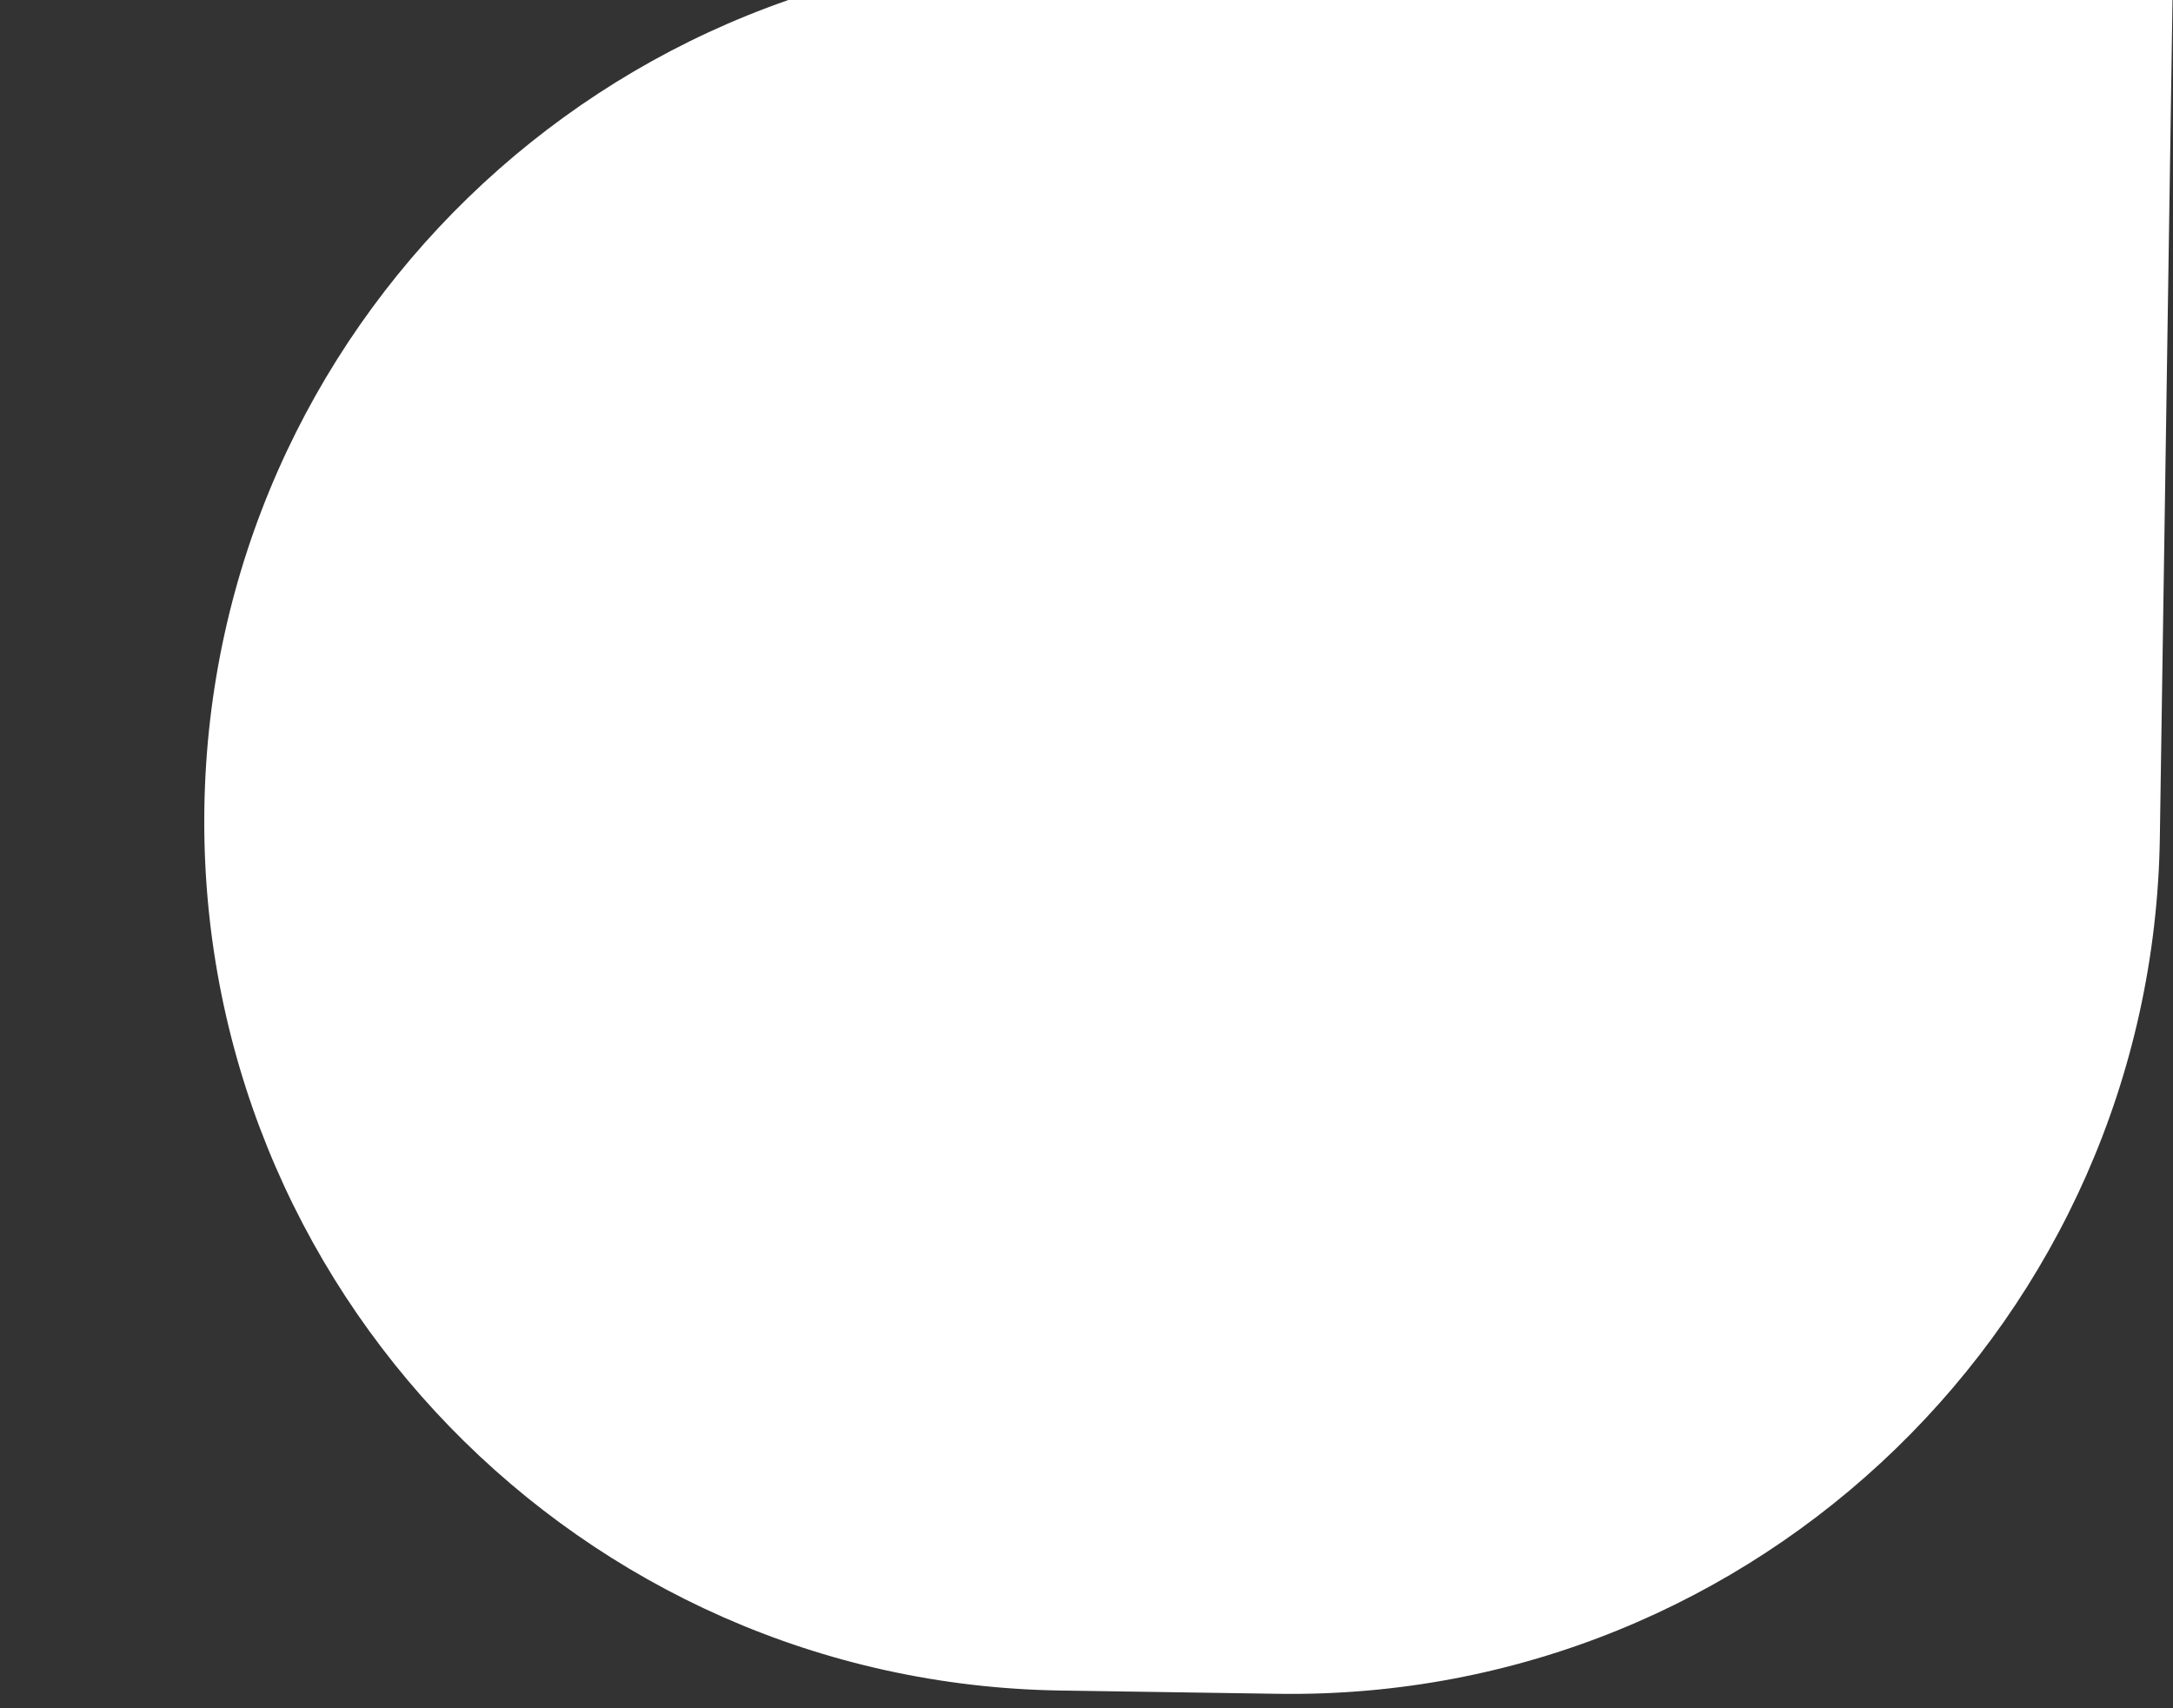 <svg width="500" height="393" viewBox="0 0 500 393" fill="none" xmlns="http://www.w3.org/2000/svg">
<rect x="0" y="0" width="500" height="393" fill="#333333" stroke="none"/>
<g clip-path="url(#clip0_402_10)">
<path d="M47.023 185.977C45.353 296.421 133.533 387.308 243.977 388.978L293.971 389.733C404.416 391.403 495.302 303.224 496.972 192.779L499.995 -7.198L250.024 -10.977C139.579 -12.646 48.693 75.533 47.023 185.977V185.977Z" fill="white"/>
</g>
<defs>
<clipPath id="clip0_402_10">
<rect width="500" height="393" fill="white"/>
</clipPath>
</defs>
</svg>
